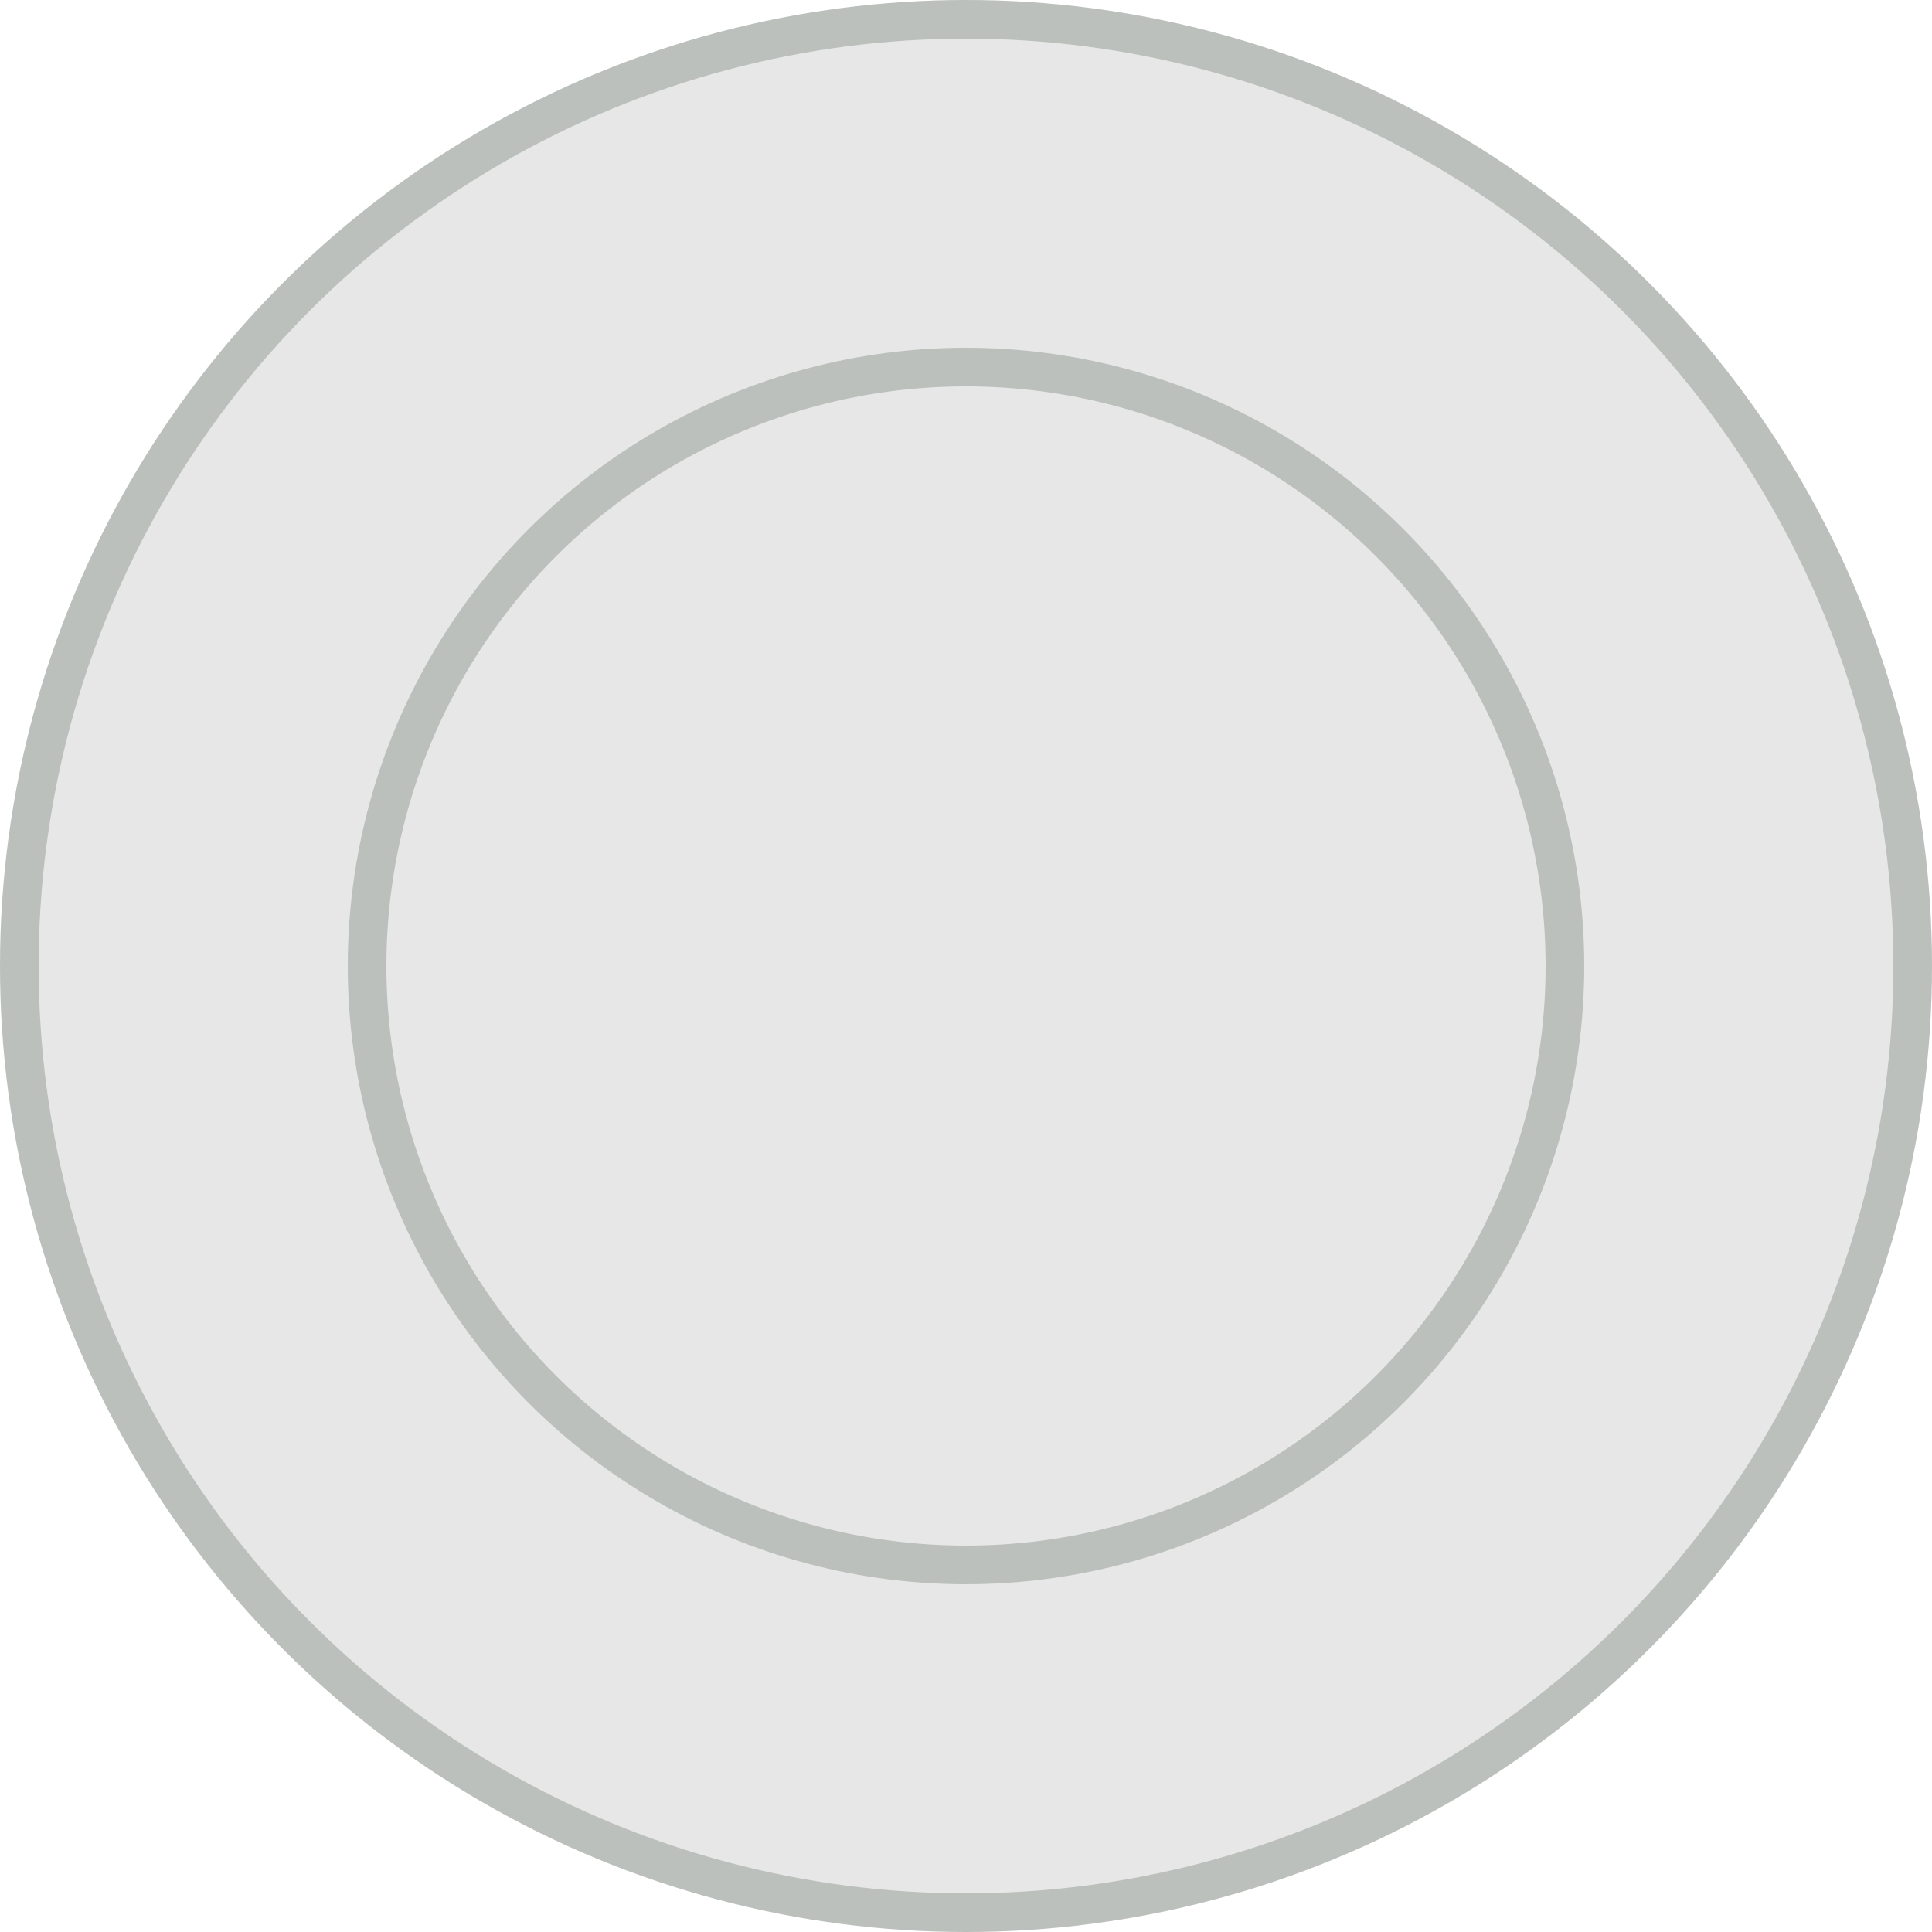 <svg width="50" height="50" viewBox="0 0 50 50" fill="none" xmlns="http://www.w3.org/2000/svg">
<circle cx="25" cy="25" r="25" fill="#E7E7E7"/>
<circle cx="25" cy="25" r="24.5" stroke="#0E2517" stroke-opacity="0.2"/>
<circle cx="25" cy="25" r="15.5" stroke="#0E2517" stroke-opacity="0.2"/>
</svg>
